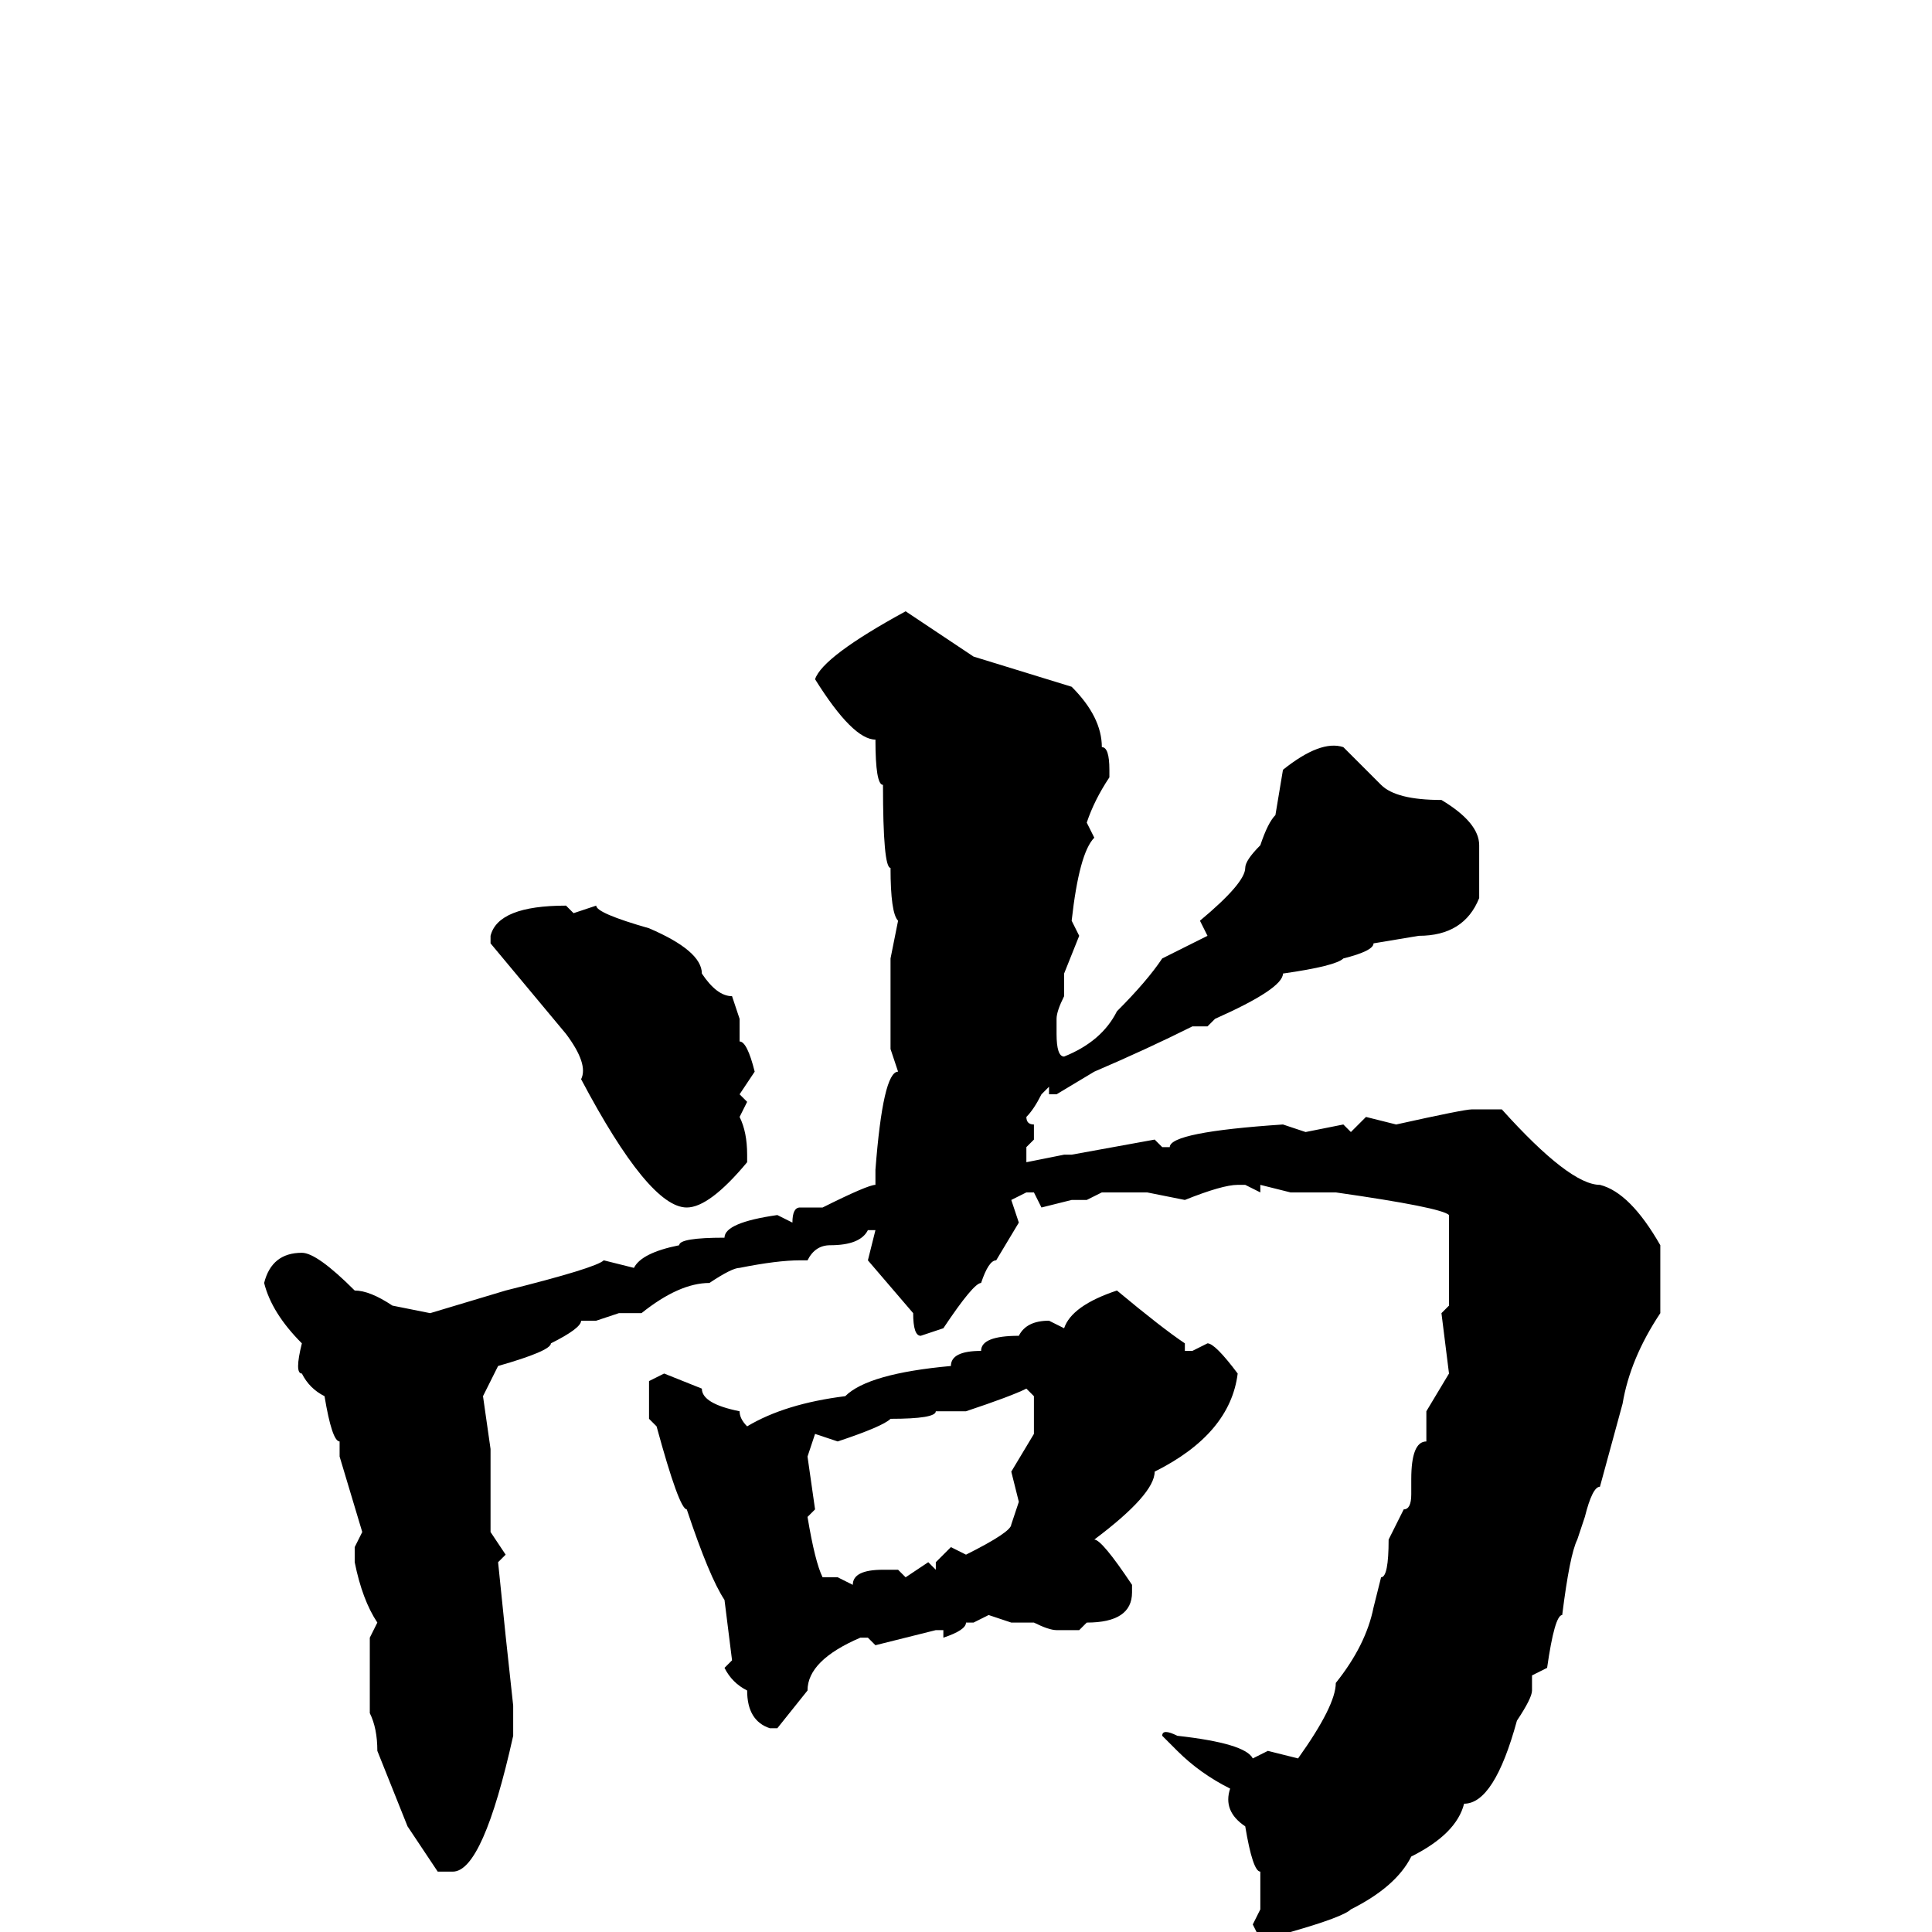 <svg xmlns="http://www.w3.org/2000/svg" viewBox="0 -256 256 256">
	<path fill="#000000" d="M120 -175L129 -169L142 -165Q146 -161 146 -157Q147 -157 147 -154V-153Q145 -150 144 -147L145 -145Q143 -143 142 -134L143 -132L141 -127V-125V-124Q140 -122 140 -121V-119Q140 -116 141 -116Q146 -118 148 -122Q152 -126 154 -129L160 -132L159 -134Q165 -139 165 -141Q165 -142 167 -144Q168 -147 169 -148L170 -154Q175 -158 178 -157L183 -152Q185 -150 191 -150Q196 -147 196 -144V-140V-139V-137Q194 -132 188 -132L182 -131Q182 -130 178 -129Q177 -128 170 -127Q170 -125 161 -121L160 -120H158Q152 -117 145 -114L140 -111H139V-112L138 -111Q137 -109 136 -108Q136 -107 137 -107V-105L136 -104V-102L141 -103H142L153 -105L154 -104H155Q155 -106 170 -107L173 -106L178 -107L179 -106L181 -108L185 -107Q194 -109 195 -109H199Q208 -99 212 -99Q216 -98 220 -91V-83V-82Q216 -76 215 -70L212 -59Q211 -59 210 -55L209 -52Q208 -50 207 -42Q206 -42 205 -35L203 -34V-33V-32Q203 -31 201 -28Q198 -17 194 -17Q193 -13 187 -10Q185 -6 179 -3Q178 -2 171 0L170 1H167L166 -1L167 -3V-5V-8Q166 -8 165 -14Q162 -16 163 -19Q159 -21 156 -24L154 -26Q154 -27 156 -26Q165 -25 166 -23L168 -24L172 -23Q177 -30 177 -33Q181 -38 182 -43L183 -47Q184 -47 184 -52L186 -56Q187 -56 187 -58V-60Q187 -65 189 -65V-69L192 -74L191 -82L192 -83V-94V-95Q191 -96 177 -98H171L167 -99V-98L165 -99H164Q162 -99 157 -97L152 -98H149H147H146L144 -97H142L138 -96L137 -98H136L134 -97L135 -94L132 -89Q131 -89 130 -86Q129 -86 125 -80L122 -79Q121 -79 121 -82L115 -89L116 -93H115Q114 -91 110 -91Q108 -91 107 -89H106Q103 -89 98 -88Q97 -88 94 -86Q90 -86 85 -82H82L79 -81H77Q77 -80 73 -78Q73 -77 66 -75L64 -71L65 -64V-62V-56V-53L67 -50L66 -49Q67 -39 68 -30V-28V-26Q64 -8 60 -8H58L54 -14L50 -24Q50 -27 49 -29V-39L50 -41Q48 -44 47 -49V-51L48 -53L45 -63V-65Q44 -65 43 -71Q41 -72 40 -74Q39 -74 40 -78Q36 -82 35 -86Q36 -90 40 -90Q42 -90 47 -85Q49 -85 52 -83L57 -82L67 -85Q79 -88 80 -89L84 -88Q85 -90 90 -91Q90 -92 96 -92Q96 -94 103 -95L105 -94Q105 -96 106 -96H109Q115 -99 116 -99V-101Q117 -114 119 -114L118 -117V-118V-120V-122V-126V-127V-129L119 -134Q118 -135 118 -141Q117 -141 117 -152Q116 -152 116 -158Q113 -158 108 -166Q109 -169 120 -175ZM75 -136L76 -135L79 -136Q79 -135 86 -133Q93 -130 93 -127Q95 -124 97 -124L98 -121V-118Q99 -118 100 -114L98 -111L99 -110L98 -108Q99 -106 99 -103V-102Q94 -96 91 -96Q86 -96 77 -113Q78 -115 75 -119L65 -131V-132Q66 -136 75 -136ZM148 -85Q154 -80 157 -78V-77H158L160 -78Q161 -78 164 -74Q163 -66 153 -61Q153 -58 145 -52Q146 -52 150 -46V-45Q150 -41 144 -41L143 -40H140Q139 -40 137 -41H134L131 -42L129 -41H128Q128 -40 125 -39V-40H124L116 -38L115 -39H114Q107 -36 107 -32L103 -27H102Q99 -28 99 -32Q97 -33 96 -35L97 -36L96 -44Q94 -47 91 -56Q90 -56 87 -67L86 -68V-73L88 -74L93 -72Q93 -70 98 -69Q98 -68 99 -67Q104 -70 112 -71Q115 -74 126 -75Q126 -77 130 -77Q130 -79 135 -79Q136 -81 139 -81L141 -80Q142 -83 148 -85ZM128 -69H126H124Q124 -68 118 -68Q117 -67 111 -65L108 -66L107 -63L108 -56L107 -55Q108 -49 109 -47H110H111L113 -46Q113 -48 117 -48H118H119L120 -47L123 -49L124 -48V-49L126 -51L128 -50Q134 -53 134 -54L135 -57L134 -61L137 -66V-71L136 -72Q134 -71 128 -69Z"/>
</svg>